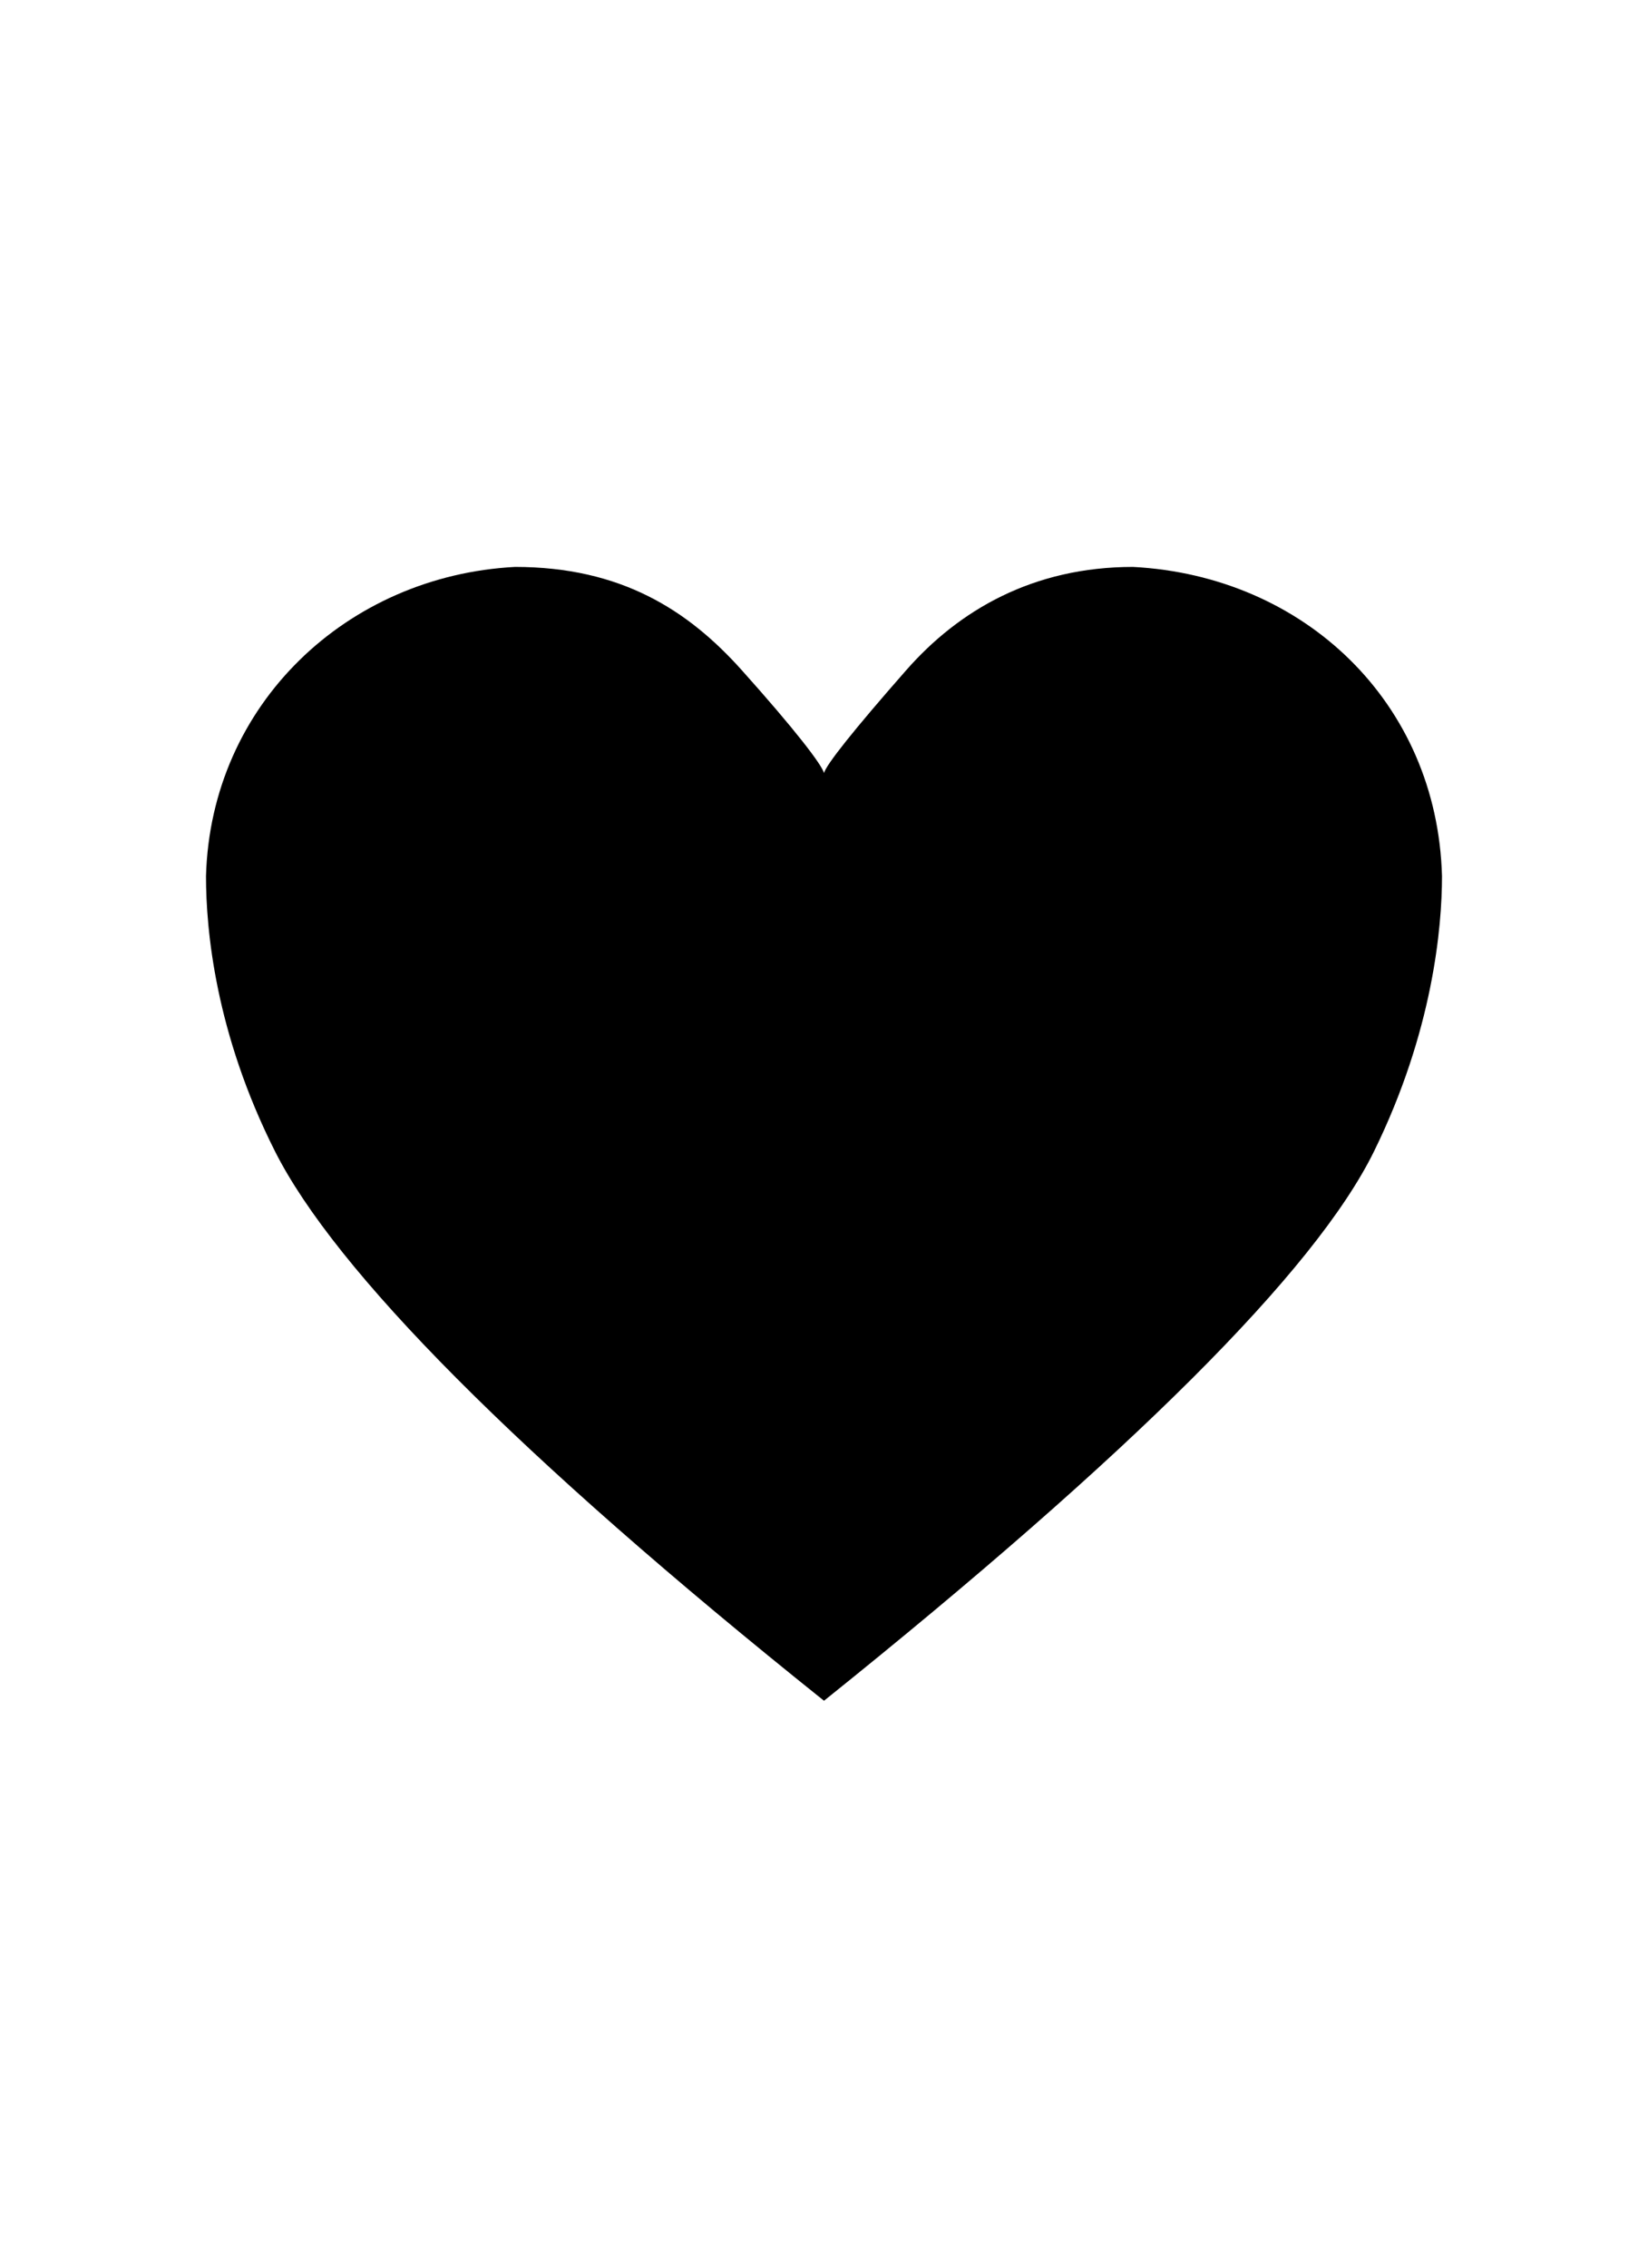 <svg xmlns="http://www.w3.org/2000/svg" viewBox="0 0 16 22">
    <path fill="#000" d="M11 5.5c-.97 0-1.69.42-2.2 1-.51.58-.78.92-.8 1-.02-.08-.28-.42-.8-1-.52-.58-1.17-1-2.2-1-1.632.086-2.954 1.333-3 3 0 .52.09 1.52.67 2.67.58 1.15 2.34 2.94 5.33 5.33 2.98-2.39 4.77-4.17 5.34-5.33.57-1.16.66-2.17.66-2.67-.047-1.69-1.342-2.913-3-3z"/>
</svg>
